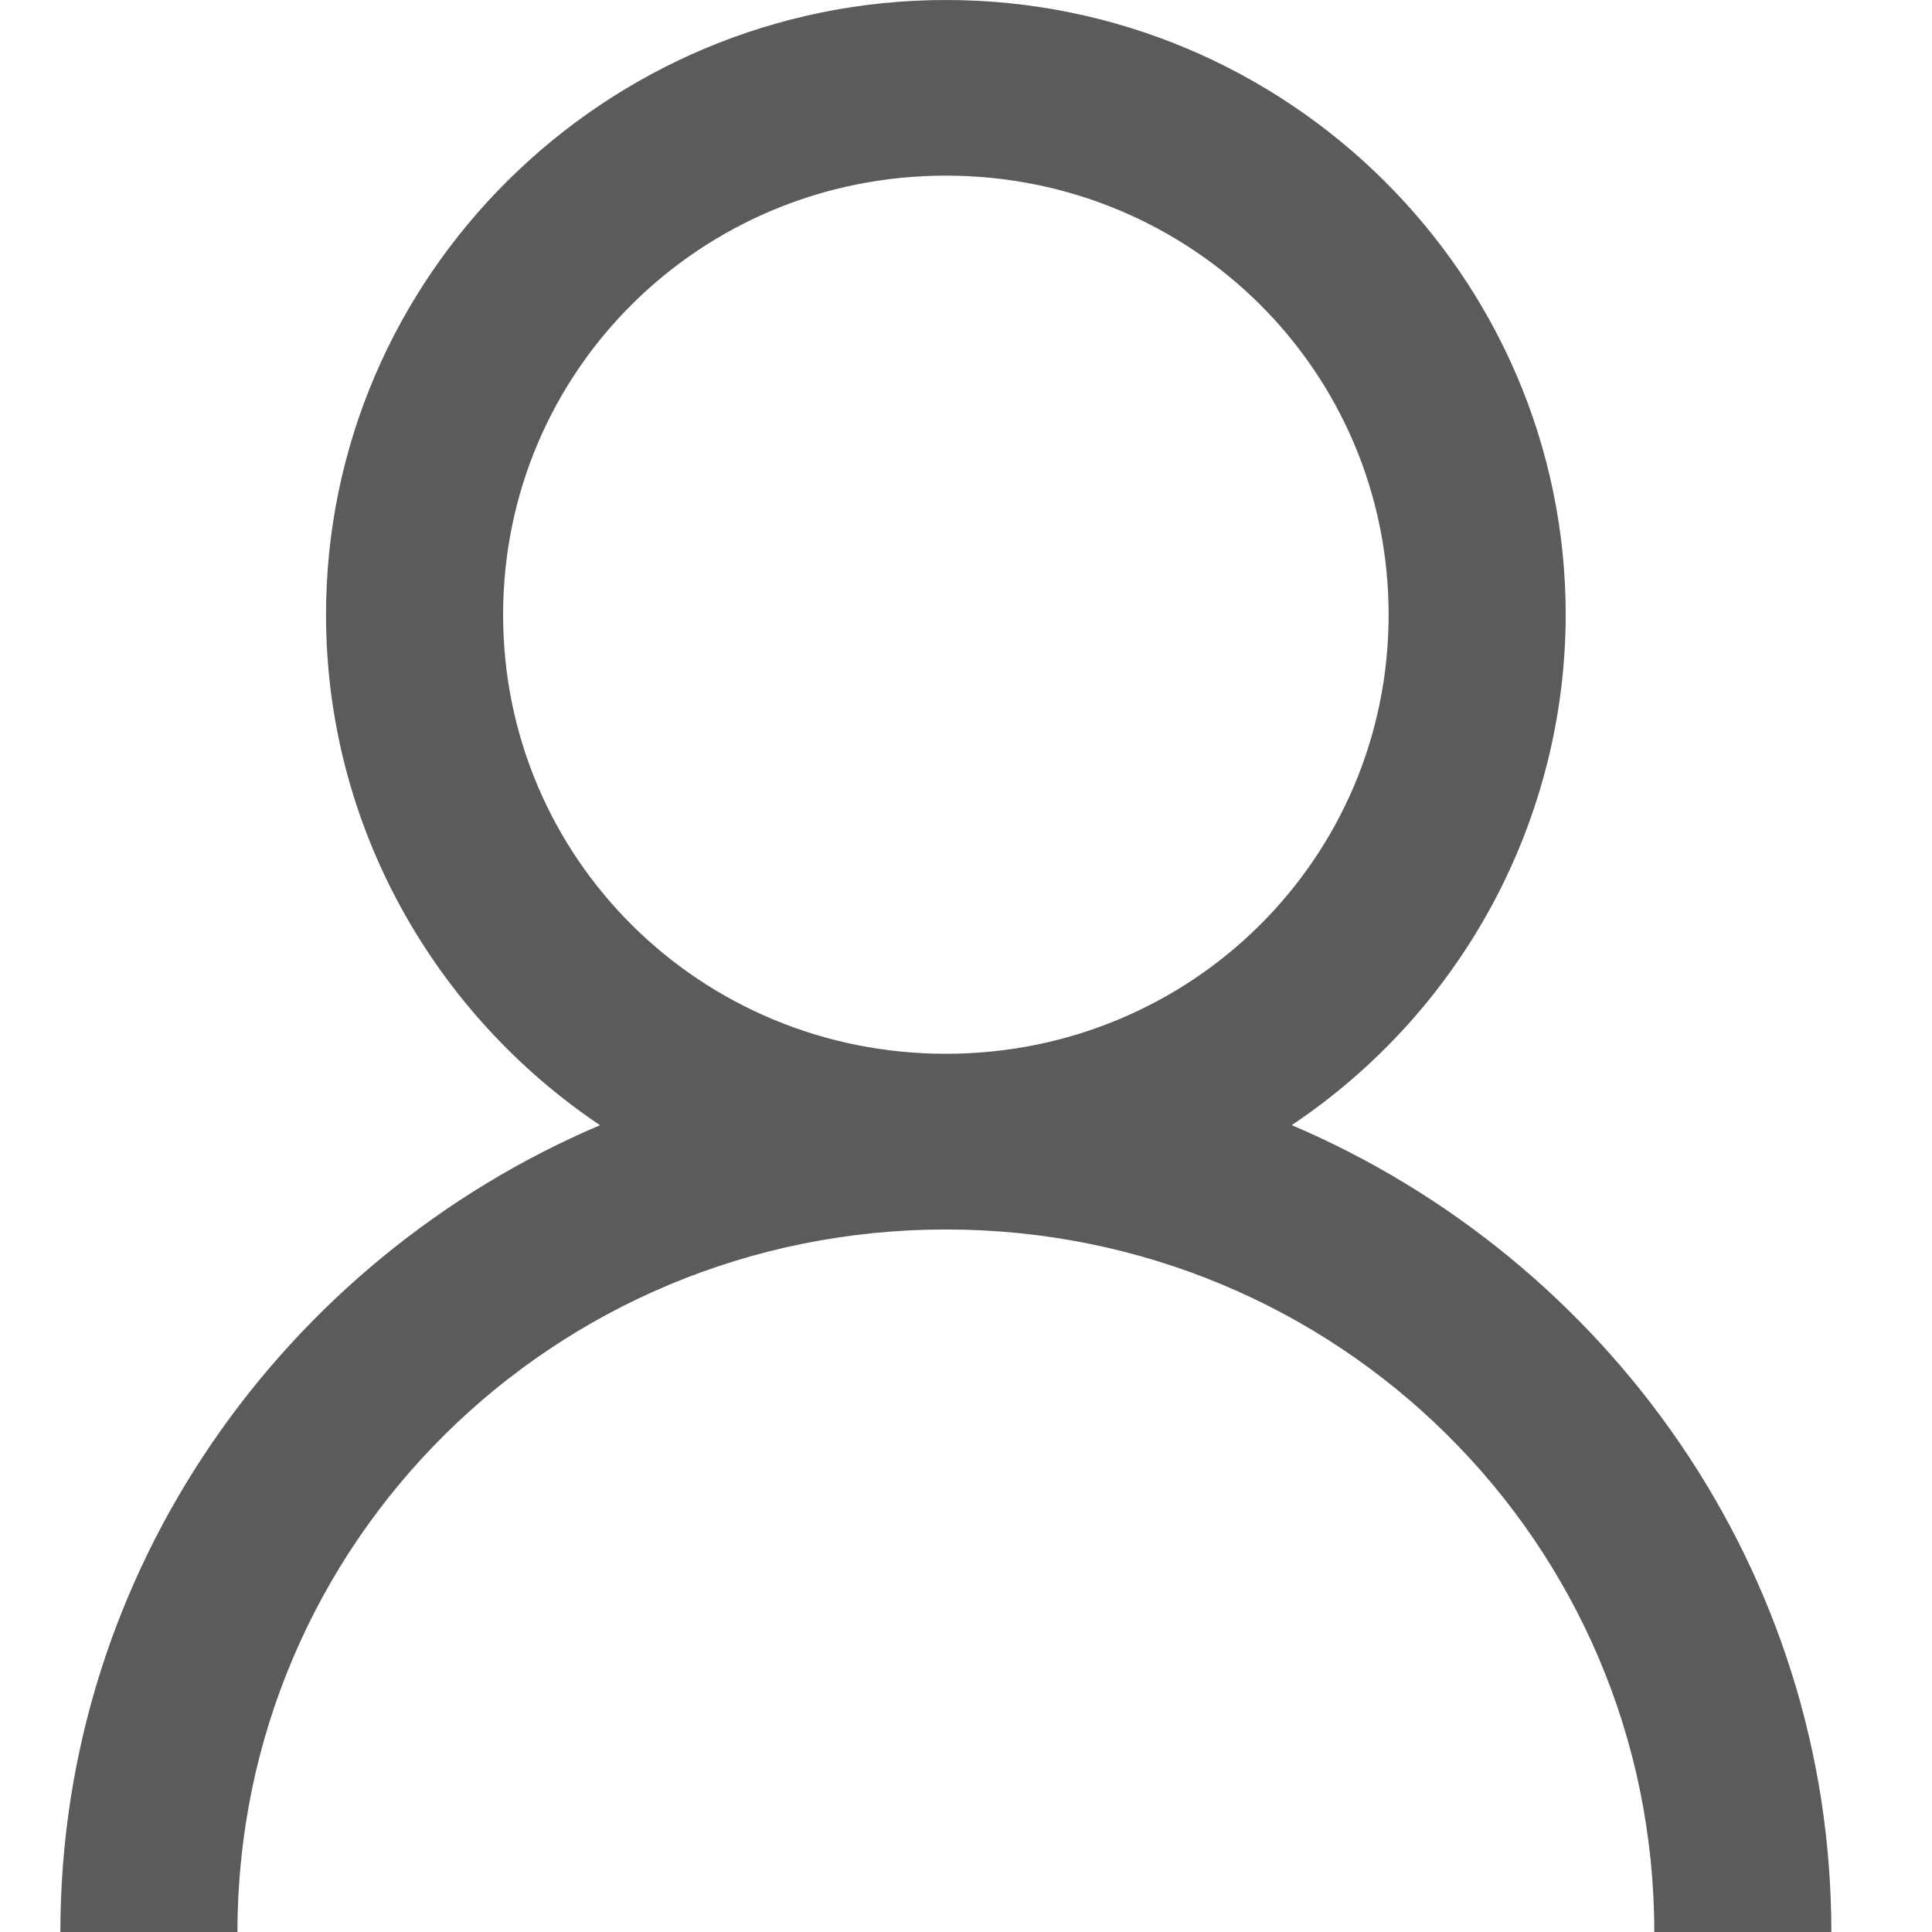<svg width="32" height="32" viewBox="0 0 32 32" fill="none" xmlns="http://www.w3.org/2000/svg">
<path d="M15.667 0C10.013 0 5.4 4.575 5.4 10.182C5.4 13.687 7.204 16.8 9.938 18.637C4.706 20.863 1 26.012 1 32H3.933C3.933 25.556 9.169 20.364 15.667 20.364C22.164 20.364 27.4 25.556 27.4 32H30.333C30.333 26.012 26.627 20.864 21.395 18.636C22.791 17.701 23.934 16.442 24.725 14.969C25.516 13.495 25.931 11.851 25.933 10.182C25.933 4.575 21.321 0 15.667 0ZM15.667 2.909C19.734 2.909 23 6.148 23 10.182C23 14.215 19.734 17.454 15.667 17.454C11.6 17.454 8.333 14.215 8.333 10.182C8.333 6.148 11.6 2.909 15.667 2.909Z" fill="#5B5B5B"/>
</svg>

